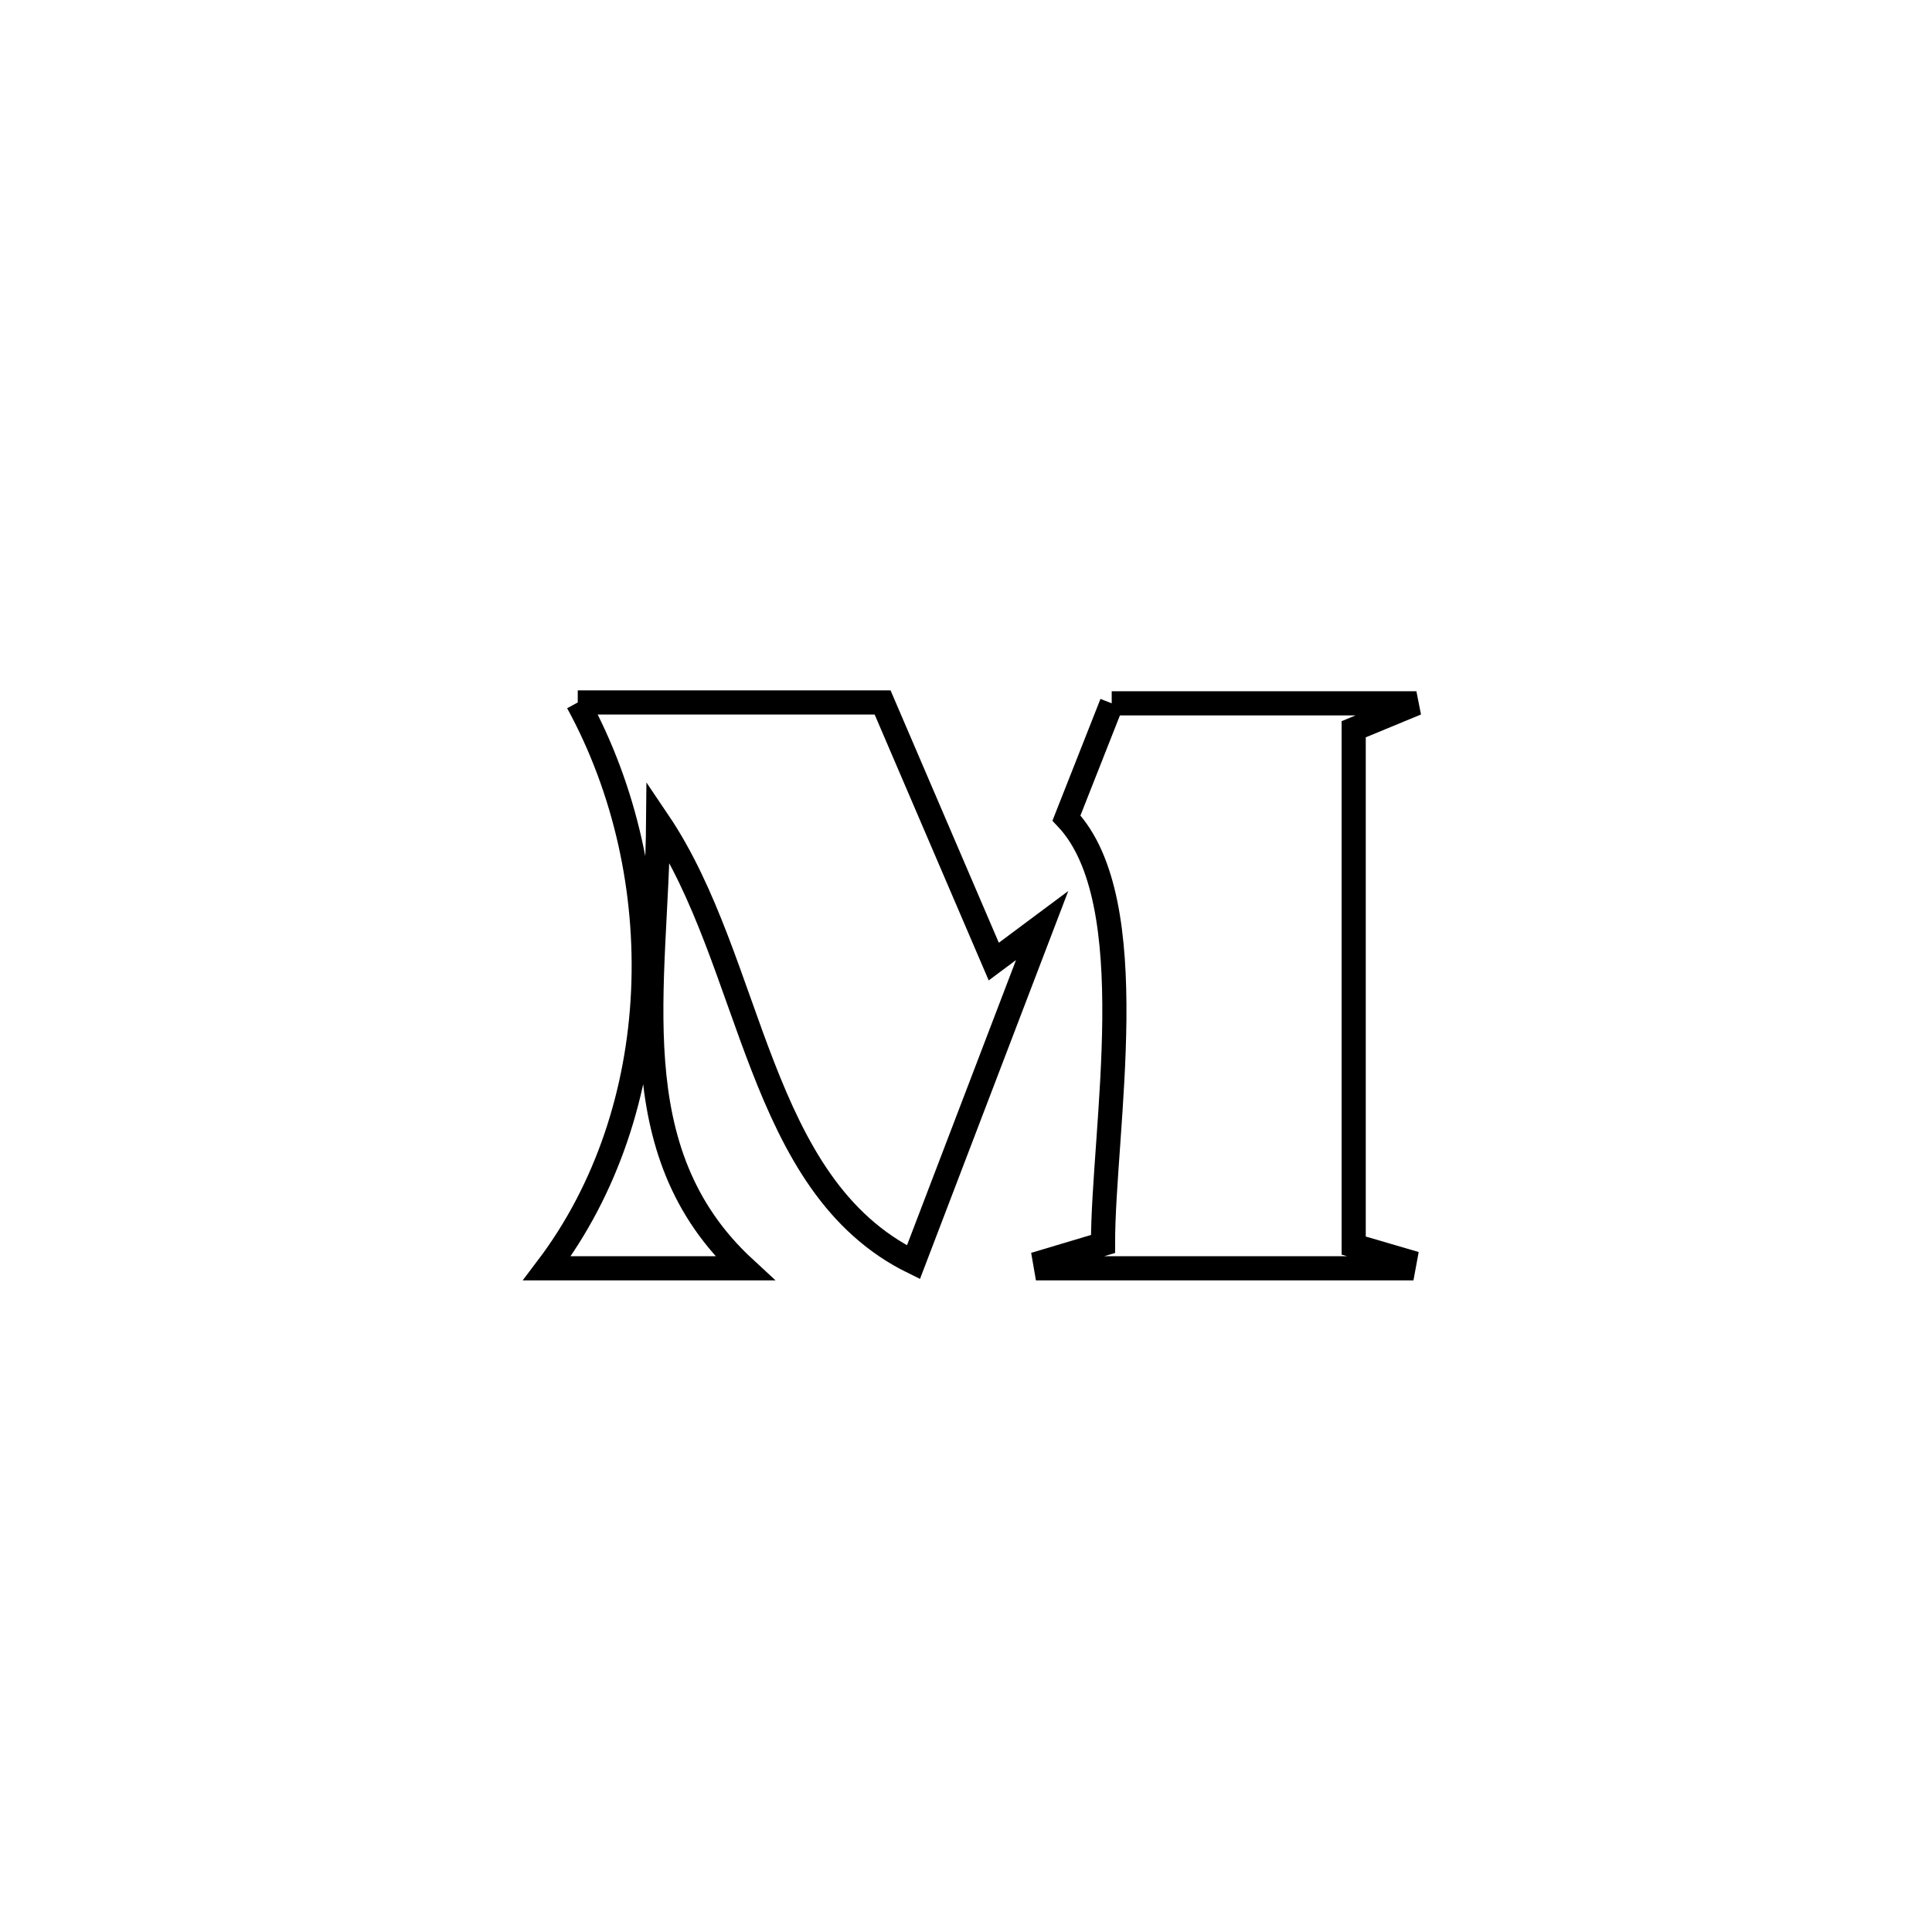 <svg xmlns="http://www.w3.org/2000/svg" viewBox="0.0 0.0 24.0 24.0" height="200px" width="200px"><path fill="none" stroke="black" stroke-width=".3" stroke-opacity="1.0"  filling="0" d="M7.177 8.726 L7.177 8.726 C8.439 8.726 9.702 8.726 10.964 8.726 L10.964 8.726 C11.425 9.799 11.885 10.872 12.345 11.945 L12.345 11.945 C12.546 11.795 12.746 11.646 12.946 11.497 L12.946 11.497 C12.413 12.891 11.88 14.285 11.347 15.68 L11.347 15.68 C9.395 14.725 9.365 11.964 8.176 10.204 L8.176 10.204 C8.159 12.24 7.668 14.295 9.25 15.755 L9.25 15.755 C8.432 15.755 7.613 15.755 6.795 15.755 L6.795 15.755 C8.29 13.783 8.358 10.886 7.177 8.726 L7.177 8.726"></path>
<path fill="none" stroke="black" stroke-width=".3" stroke-opacity="1.0"  filling="0" d="M13.81 8.737 L13.81 8.737 C15.071 8.737 16.333 8.737 17.595 8.737 L17.595 8.737 C17.335 8.844 17.075 8.952 16.816 9.059 L16.816 9.059 C16.816 11.197 16.816 13.335 16.816 15.473 L16.816 15.473 C17.027 15.535 17.239 15.597 17.451 15.659 L17.451 15.659 C17.445 15.691 17.44 15.723 17.434 15.755 L17.434 15.755 C15.955 15.755 14.475 15.755 12.995 15.755 L12.995 15.755 C12.99 15.726 12.985 15.698 12.98 15.669 L12.98 15.669 C13.221 15.597 13.461 15.525 13.702 15.453 L13.702 15.453 C13.702 14.027 14.229 11.196 13.248 10.162 L13.248 10.162 C13.435 9.687 13.623 9.212 13.81 8.737 L13.81 8.737"></path></svg>